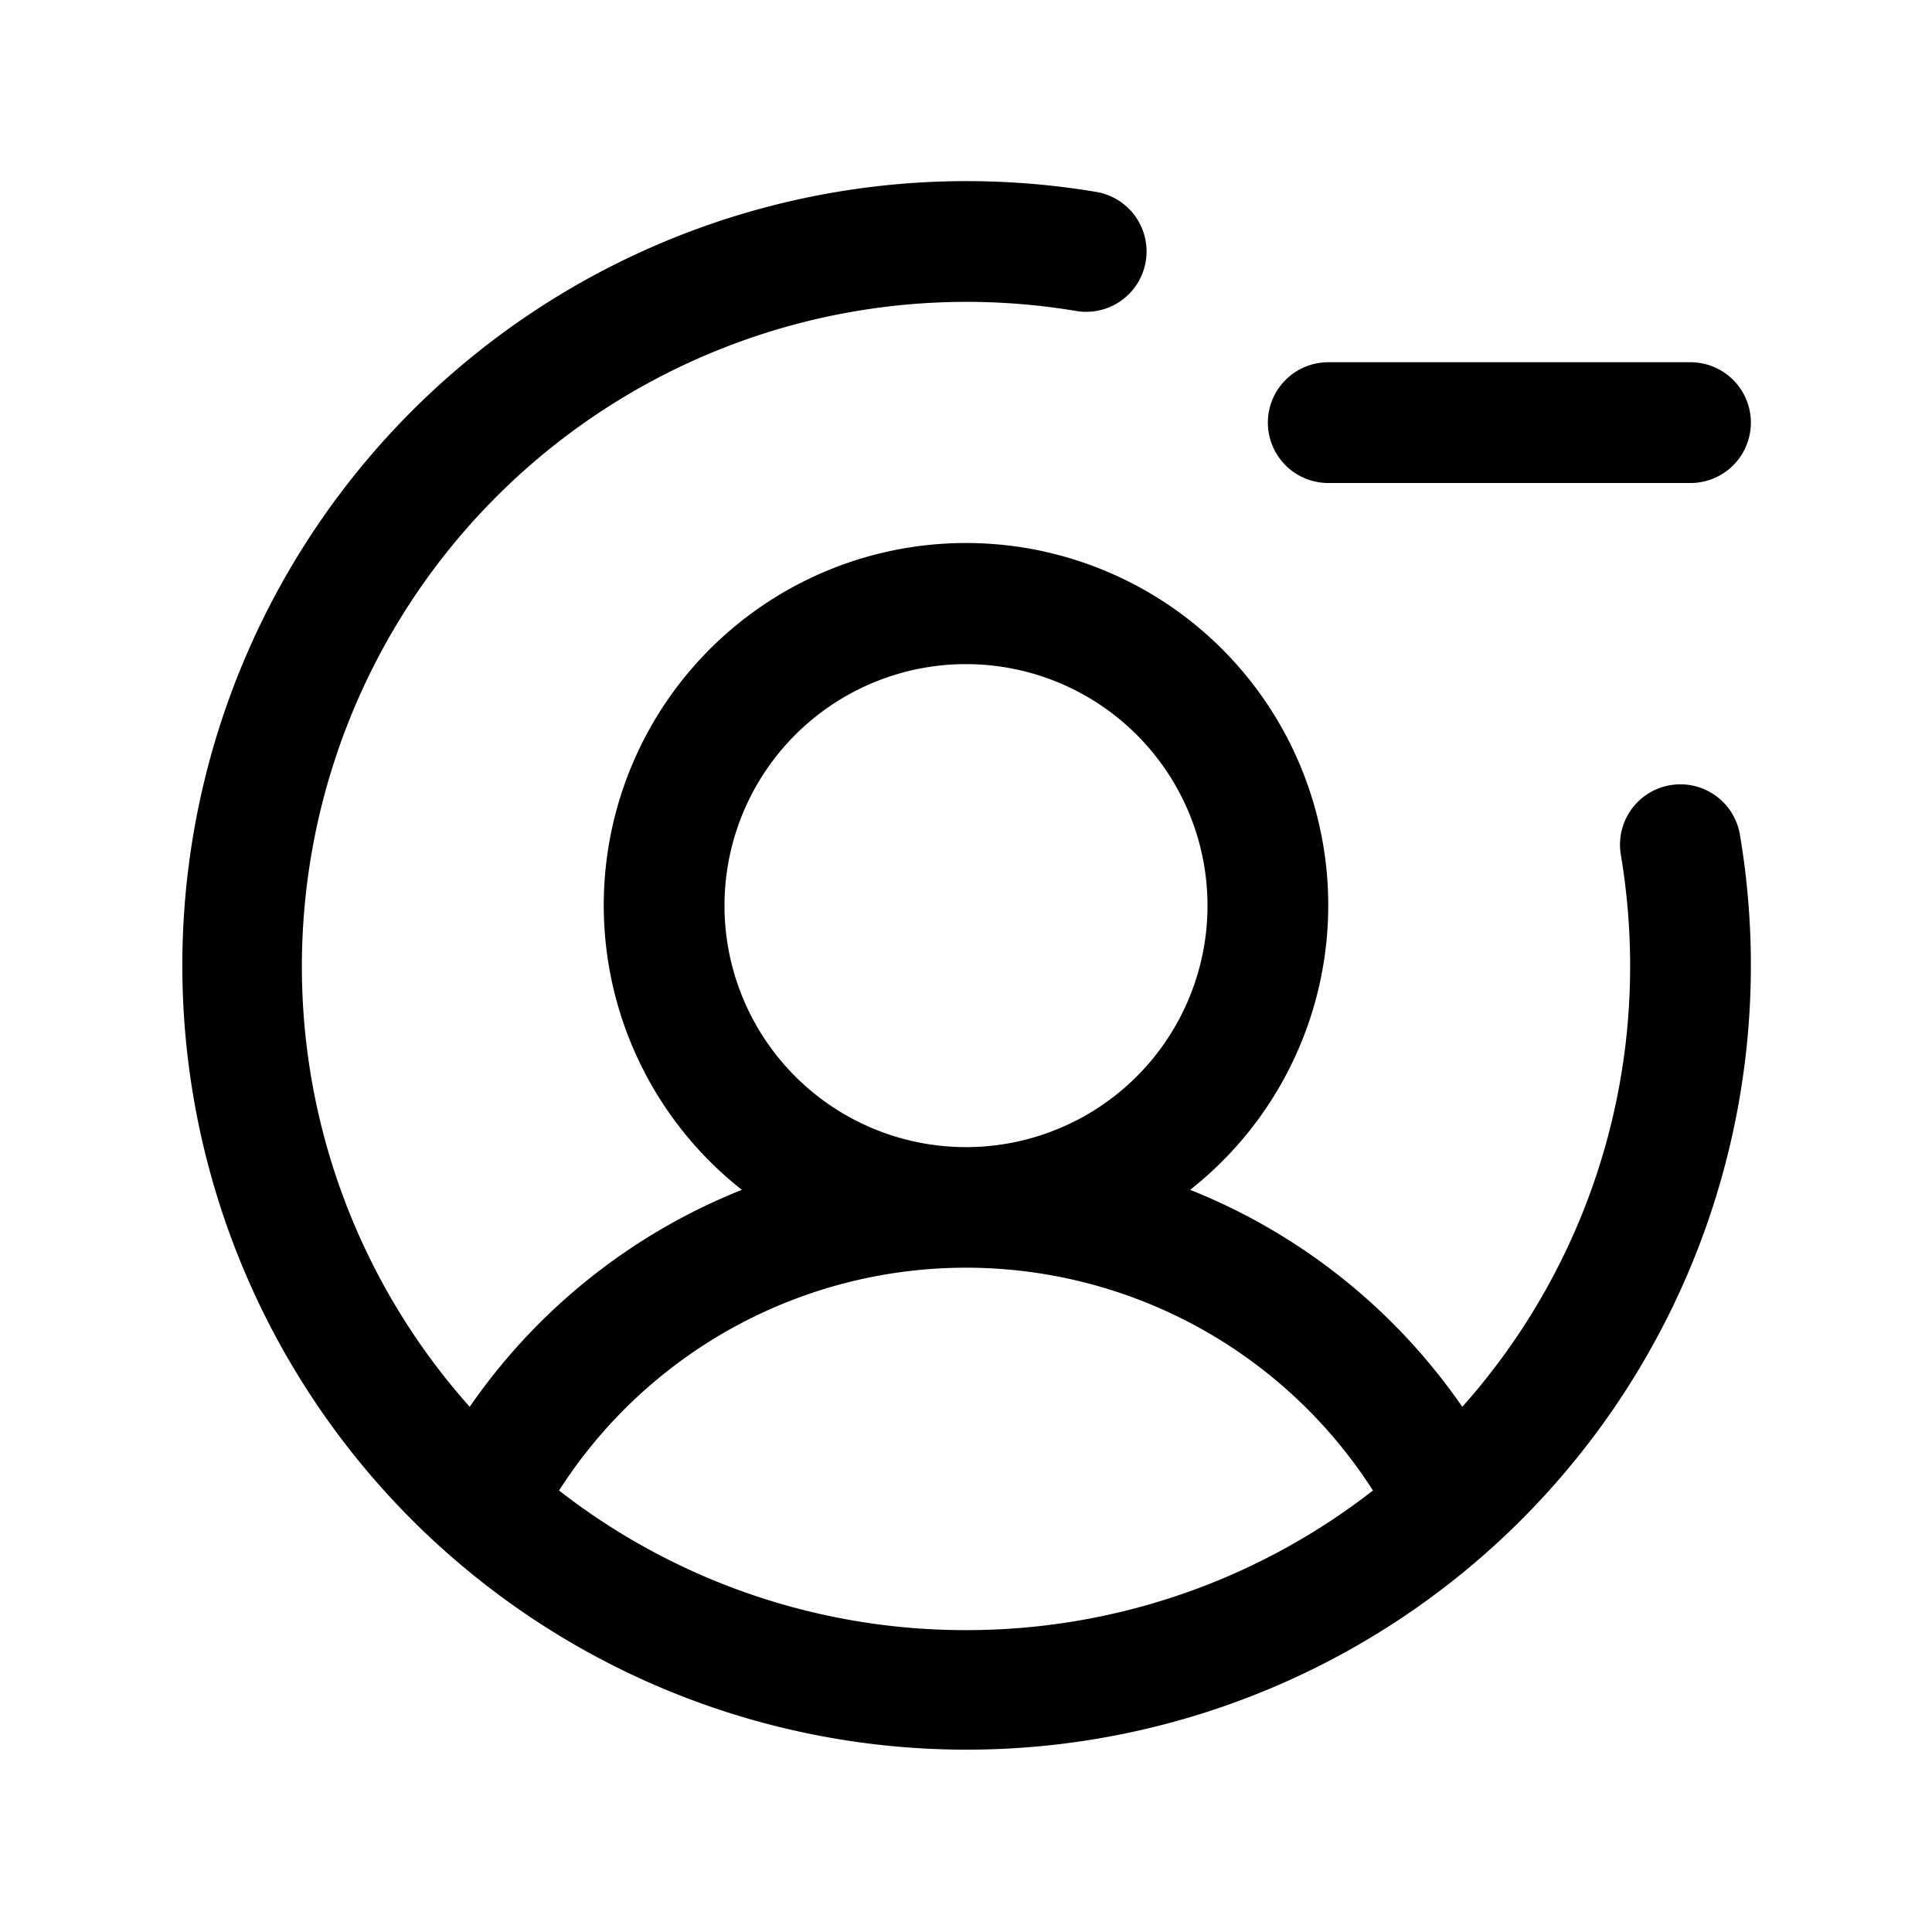 <svg fill="currentColor" viewBox="0 0 256 256" xmlns="http://www.w3.org/2000/svg">
  <path d="M168 56a8 8 0 0 1 8-8h48a8 8 0 0 1 0 16h-48a8 8 0 0 1-8-8Zm62.56 54.68a103.92 103.92 0 1 1-85.24-85.24 8 8 0 0 1-2.64 15.78A88.07 88.07 0 0 0 40 128a87.62 87.62 0 0 0 22.24 58.41 79.66 79.66 0 0 1 36.06-28.75 48 48 0 1 1 59.4 0 79.66 79.66 0 0 1 36.06 28.75A87.62 87.62 0 0 0 216 128a88.85 88.85 0 0 0-1.22-14.68 8 8 0 1 1 15.78-2.64ZM128 152a32 32 0 1 0-32-32 32 32 0 0 0 32 32Zm0 64a87.57 87.57 0 0 0 53.92-18.5 64 64 0 0 0-107.84 0A87.57 87.57 0 0 0 128 216Z"/>
</svg>

